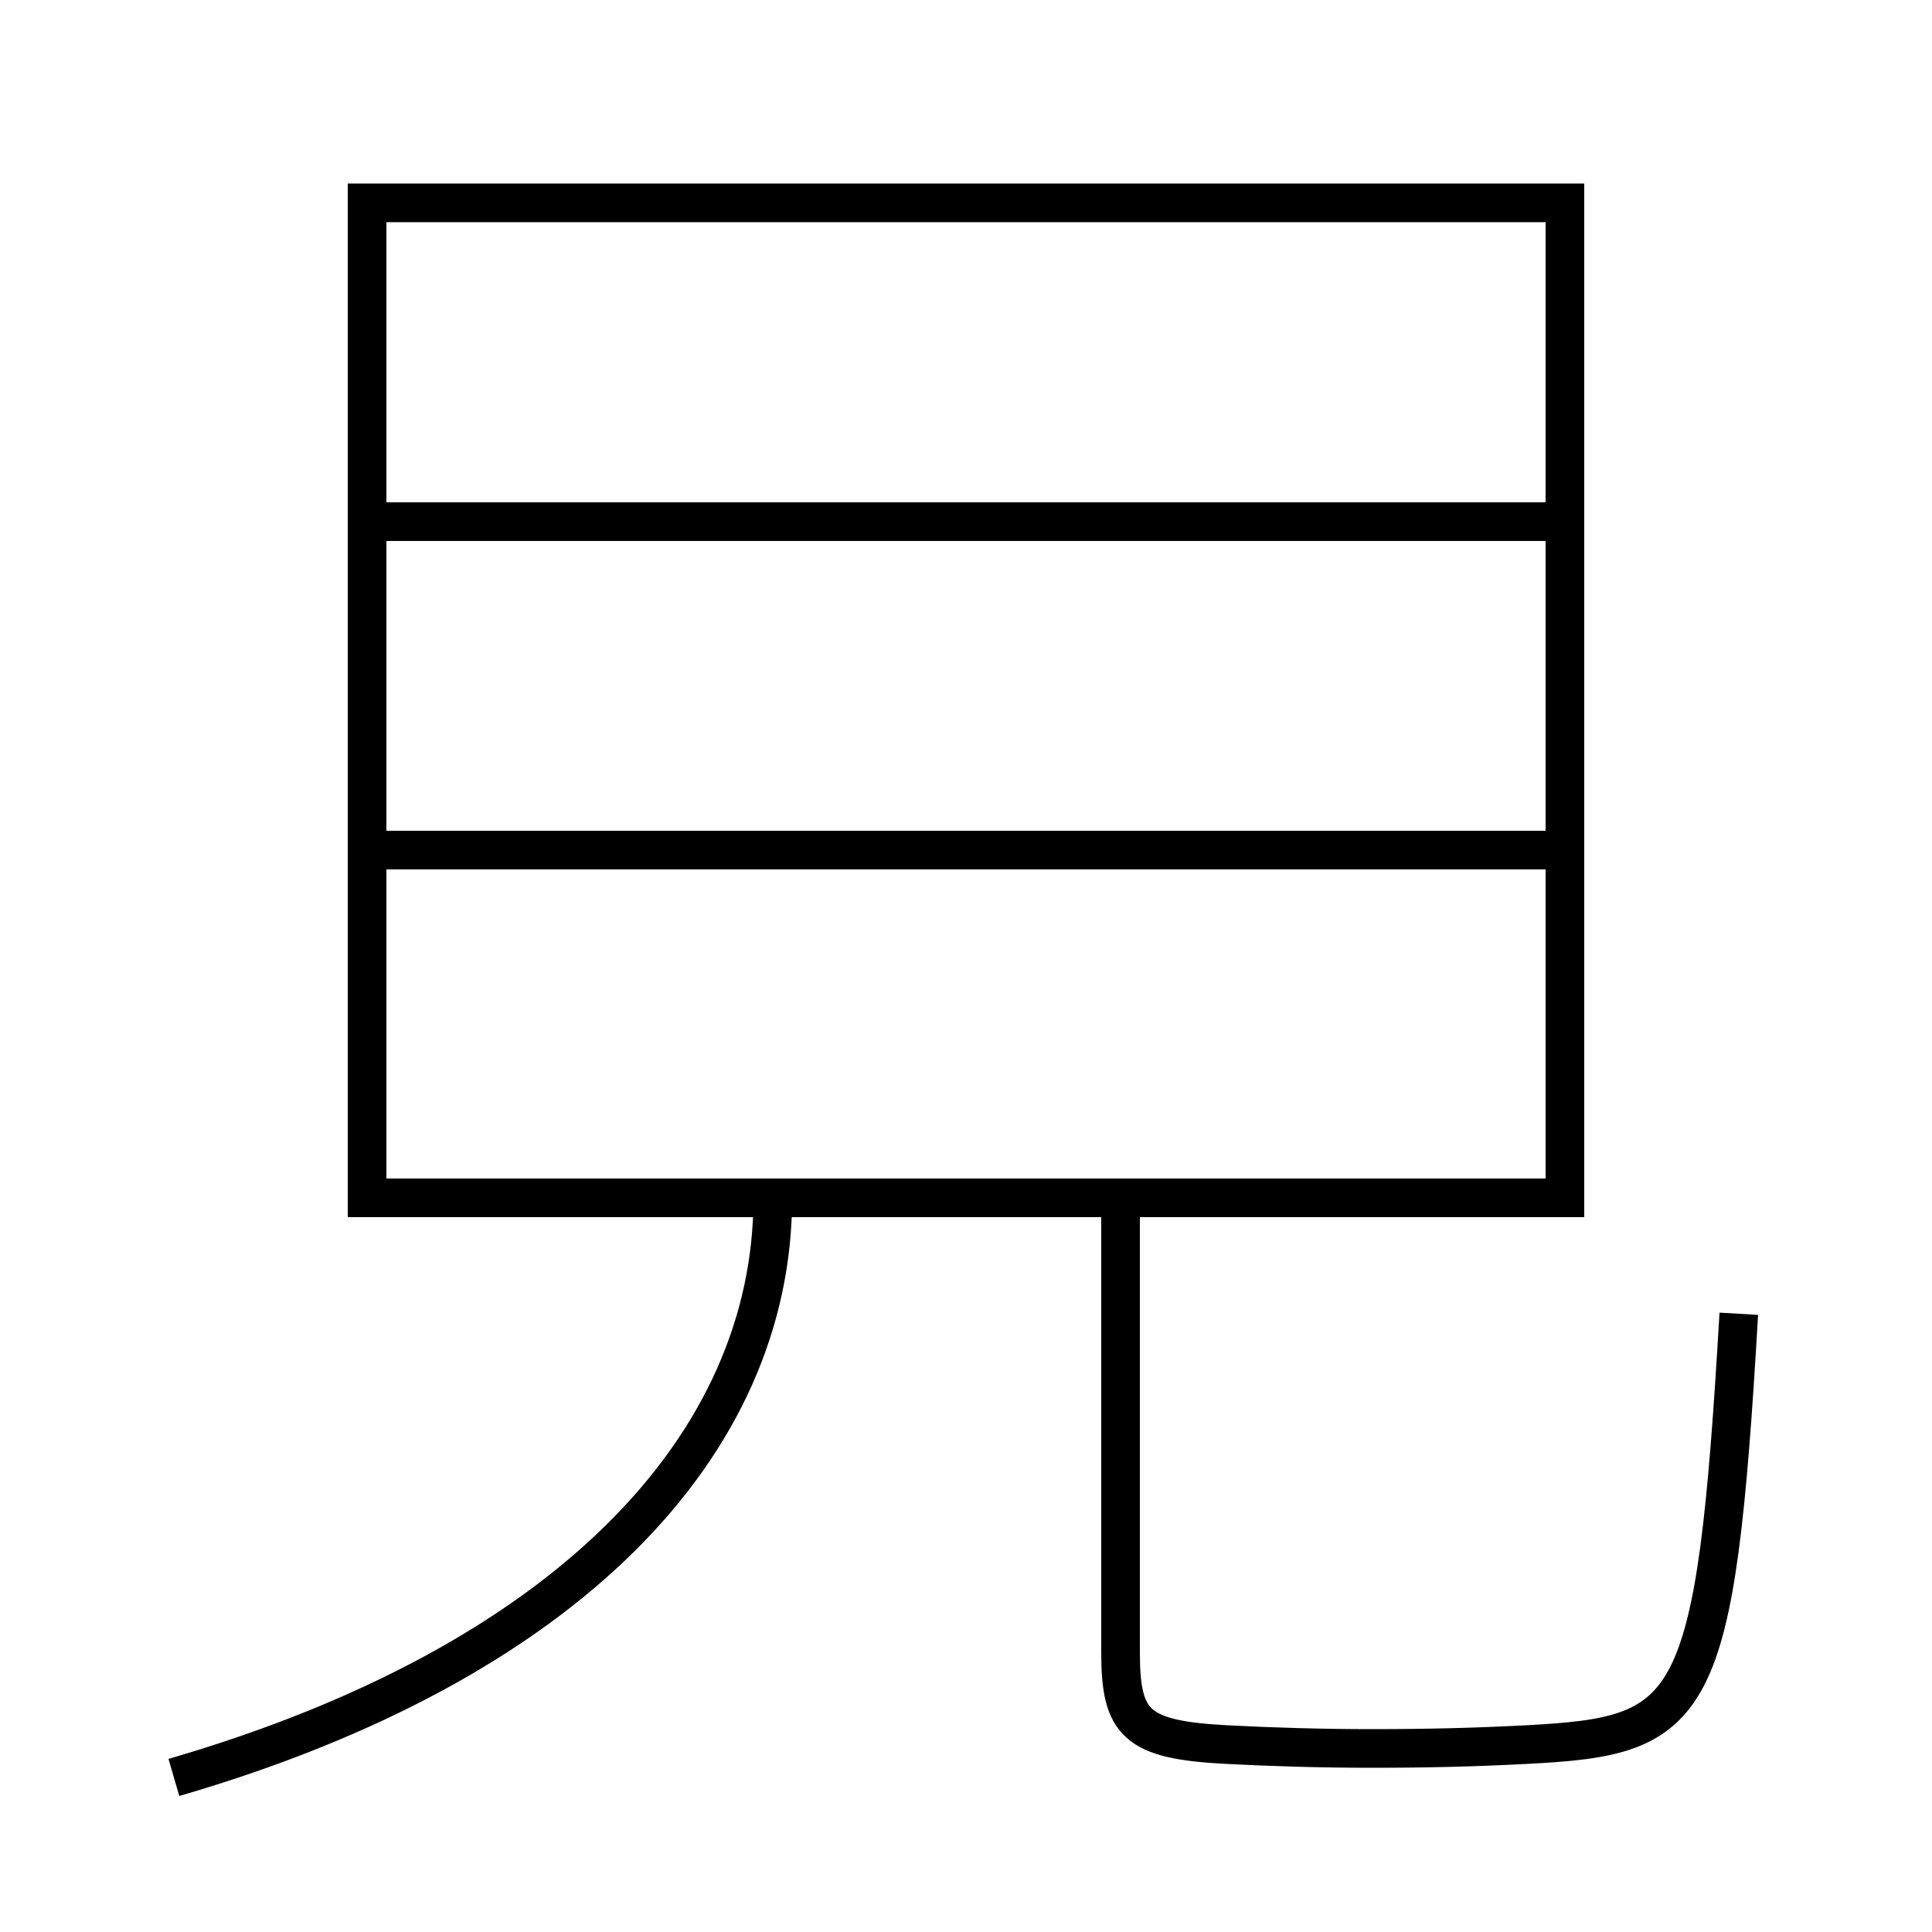 <?xml version='1.0' encoding='utf-8'?>
<svg xmlns="http://www.w3.org/2000/svg" height="100px" version="1.0" viewBox="0 0 100 100" width="100px" x="0px" y="0px">
<line fill="none" stroke="#000000" stroke-width="2" x1="20" x2="80" y1="44" y2="44" /><line fill="none" stroke="#000000" stroke-width="2" x1="20" x2="80" y1="27" y2="27" /><polyline fill="none" points="20,62 81,62 81,10.5 19,10.5 19,63" stroke="#000000" stroke-width="2" /><path d="M58,63 v22.5 c0,3.697 0.758,4.554 5.5,4.8 c2.353,0.123 4.934,0.2 7.5,0.2 c2.898,0 5.412,-0.064 8,-0.2 c8.725,-0.451 9.792,-1.519 11,-22.3" fill="none" stroke="#000000" stroke-width="2" /><path d="M9,92 c20.326,-5.913 31,-17.159 31,-30" fill="none" stroke="#000000" stroke-width="2" /></svg>